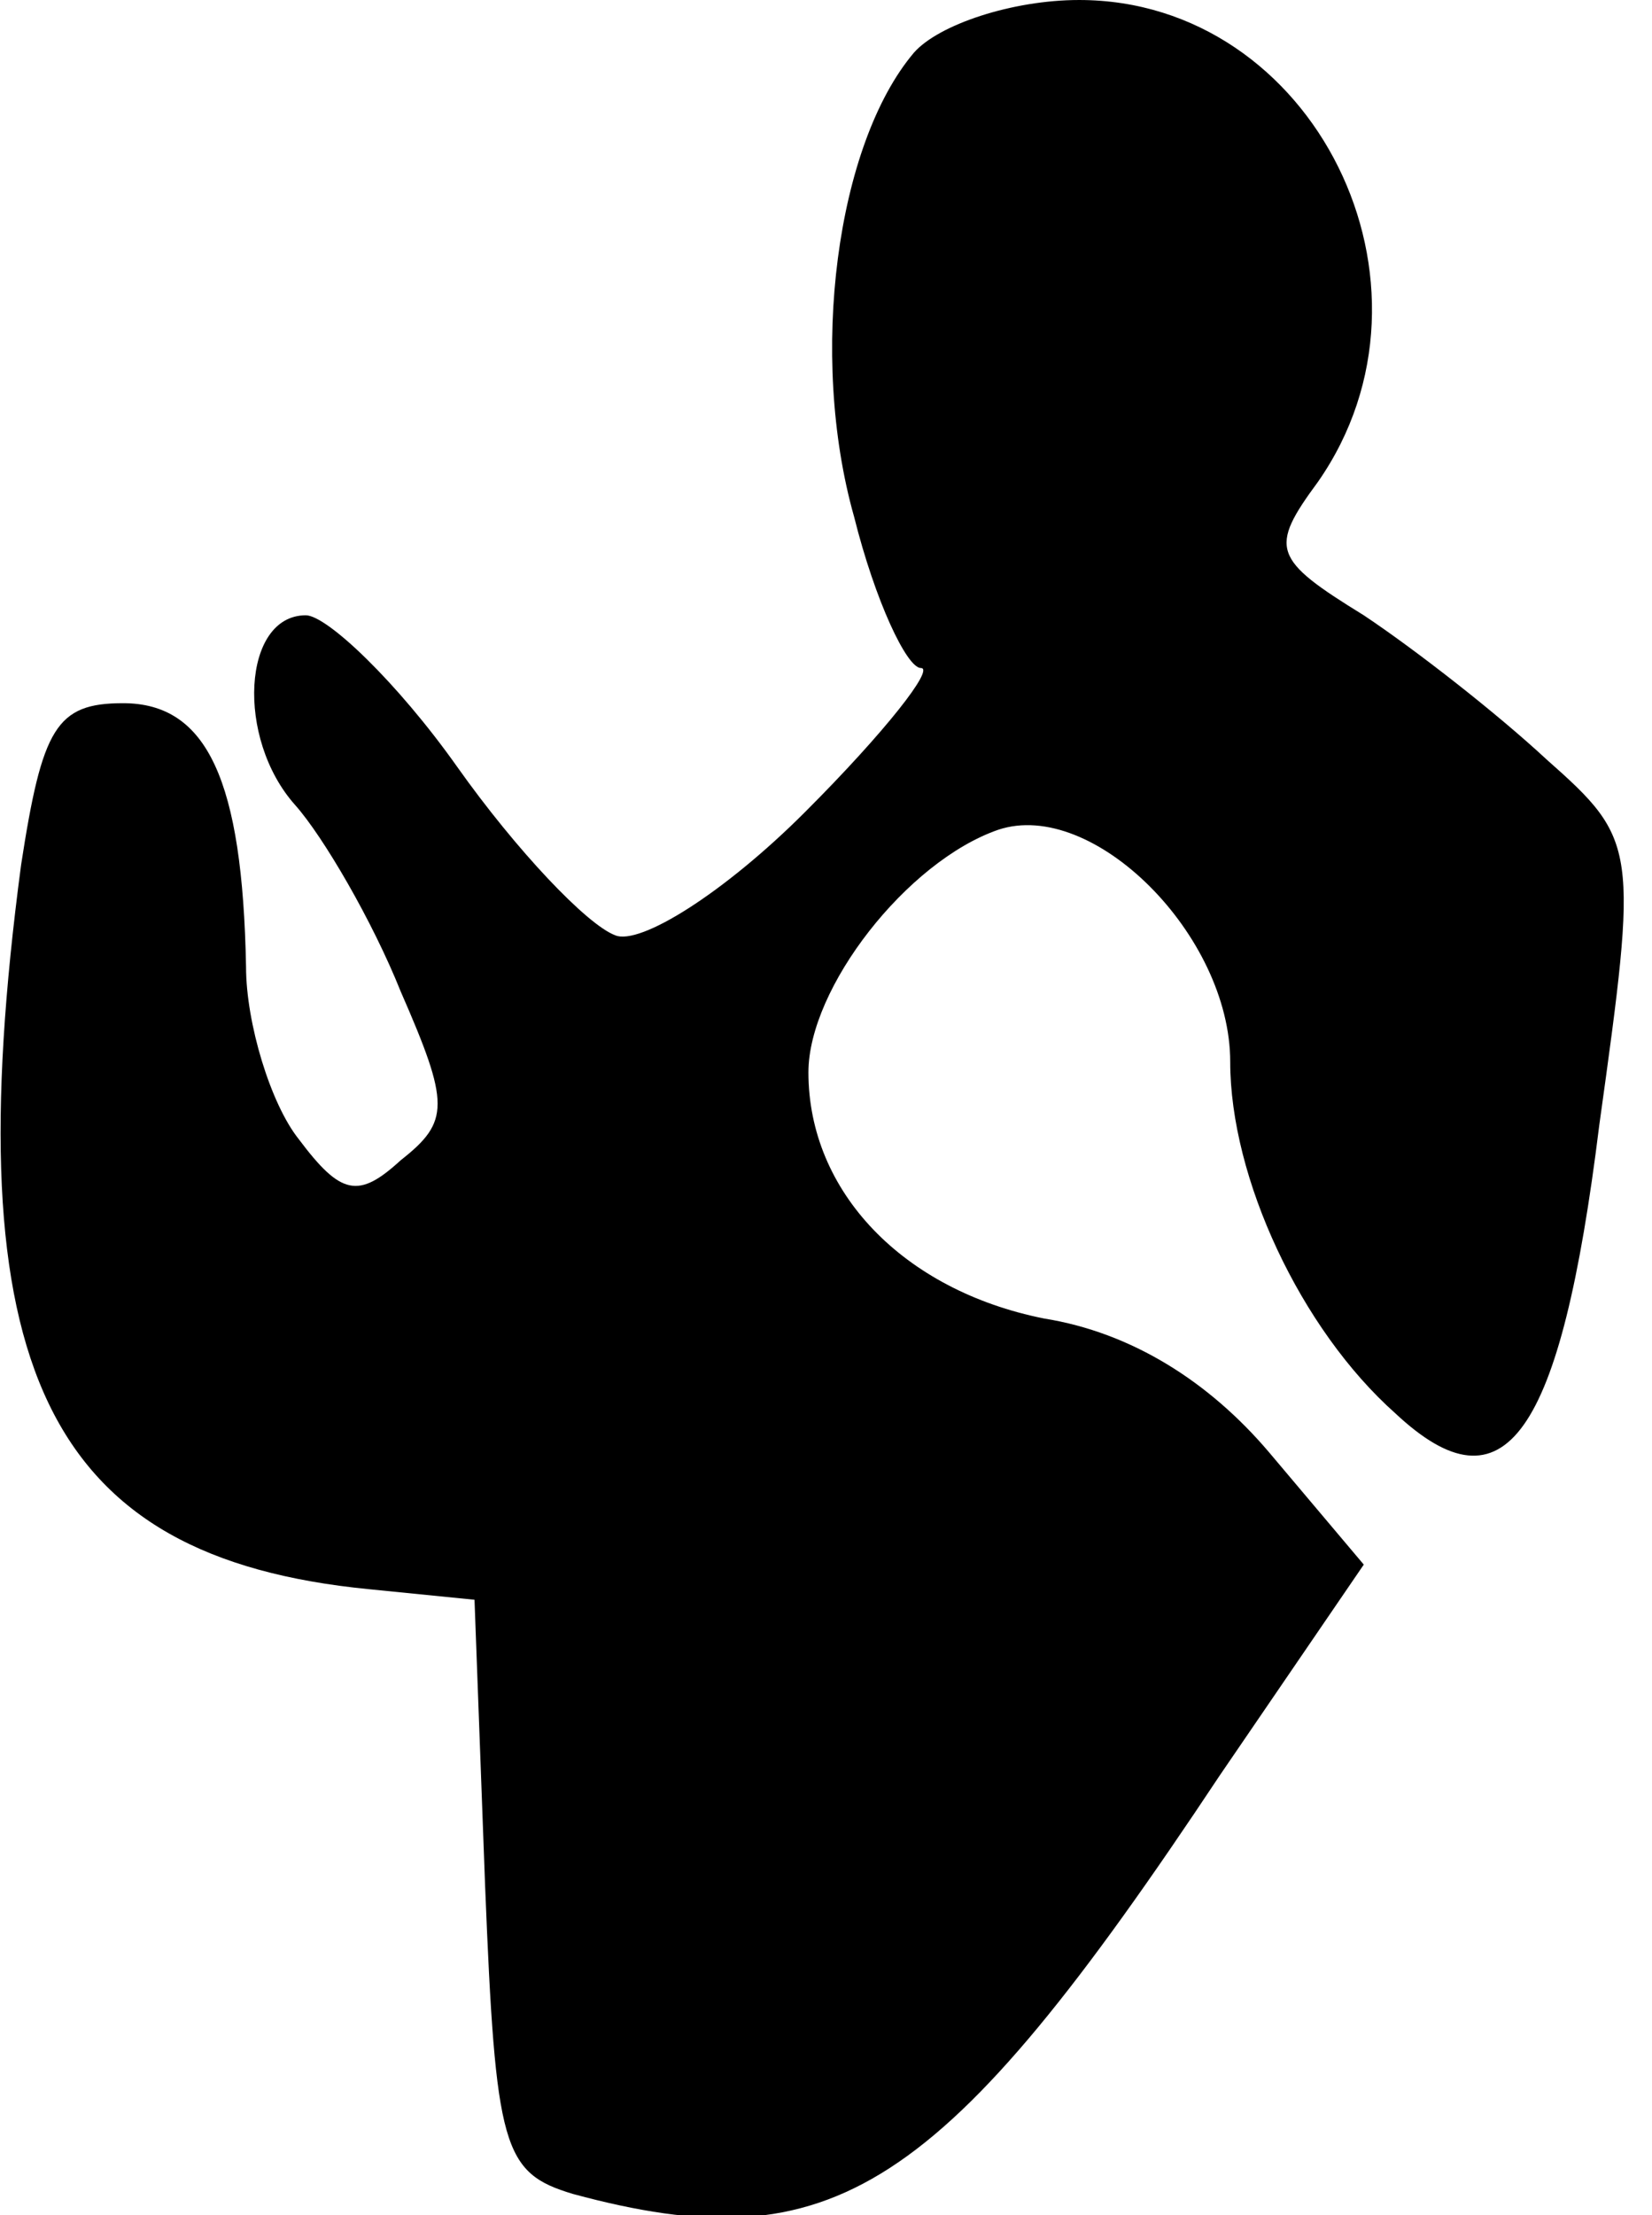 <?xml version="1.0" standalone="no"?>
<!DOCTYPE svg PUBLIC "-//W3C//DTD SVG 20010904//EN"
 "http://www.w3.org/TR/2001/REC-SVG-20010904/DTD/svg10.dtd">
<svg version="1.0" xmlns="http://www.w3.org/2000/svg"
 width="47pt" height="63pt" viewBox="0 0 47 63"
 preserveAspectRatio="xMidYMid meet">
<g transform="translate(0,63) scale(0.1,-0.1)"
fill="#000000" stroke="none">
<path fill="#000000" stroke="none" d="M260 615 c-22 -26 -30 -86 -17 -132 6
-24 15 -43 19 -43 4 0 -10 -18 -33 -41 -23 -23 -47 -38 -54 -35 -8 3 -28 24
-45 48 -17 24 -37 43 -43 43 -18 0 -20 -35 -3 -54 8 -9 22 -33 30 -53 14 -32
14 -37 0 -48 -12 -11 -17 -10 -29 6 -8 10 -15 33 -15 49 -1 53 -11 75 -35 75
-19 0 -23 -7 -29 -46 -19 -143 7 -197 99 -206 l30 -3 3 -81 c3 -75 5 -82 25
-88 74 -20 105 0 184 119 l41 60 -27 32 c-17 20 -39 34 -64 38 -40 8 -67 36
-67 70 0 24 28 60 54 69 27 9 66 -30 66 -66 0 -33 20 -76 47 -100 31 -29 47
-7 58 82 11 79 11 81 -15 104 -14 13 -37 31 -52 41 -26 16 -27 19 -13 38 39
56 -1 137 -68 137 -19 0 -40 -7 -47 -15z"/>
</g>
</svg>
